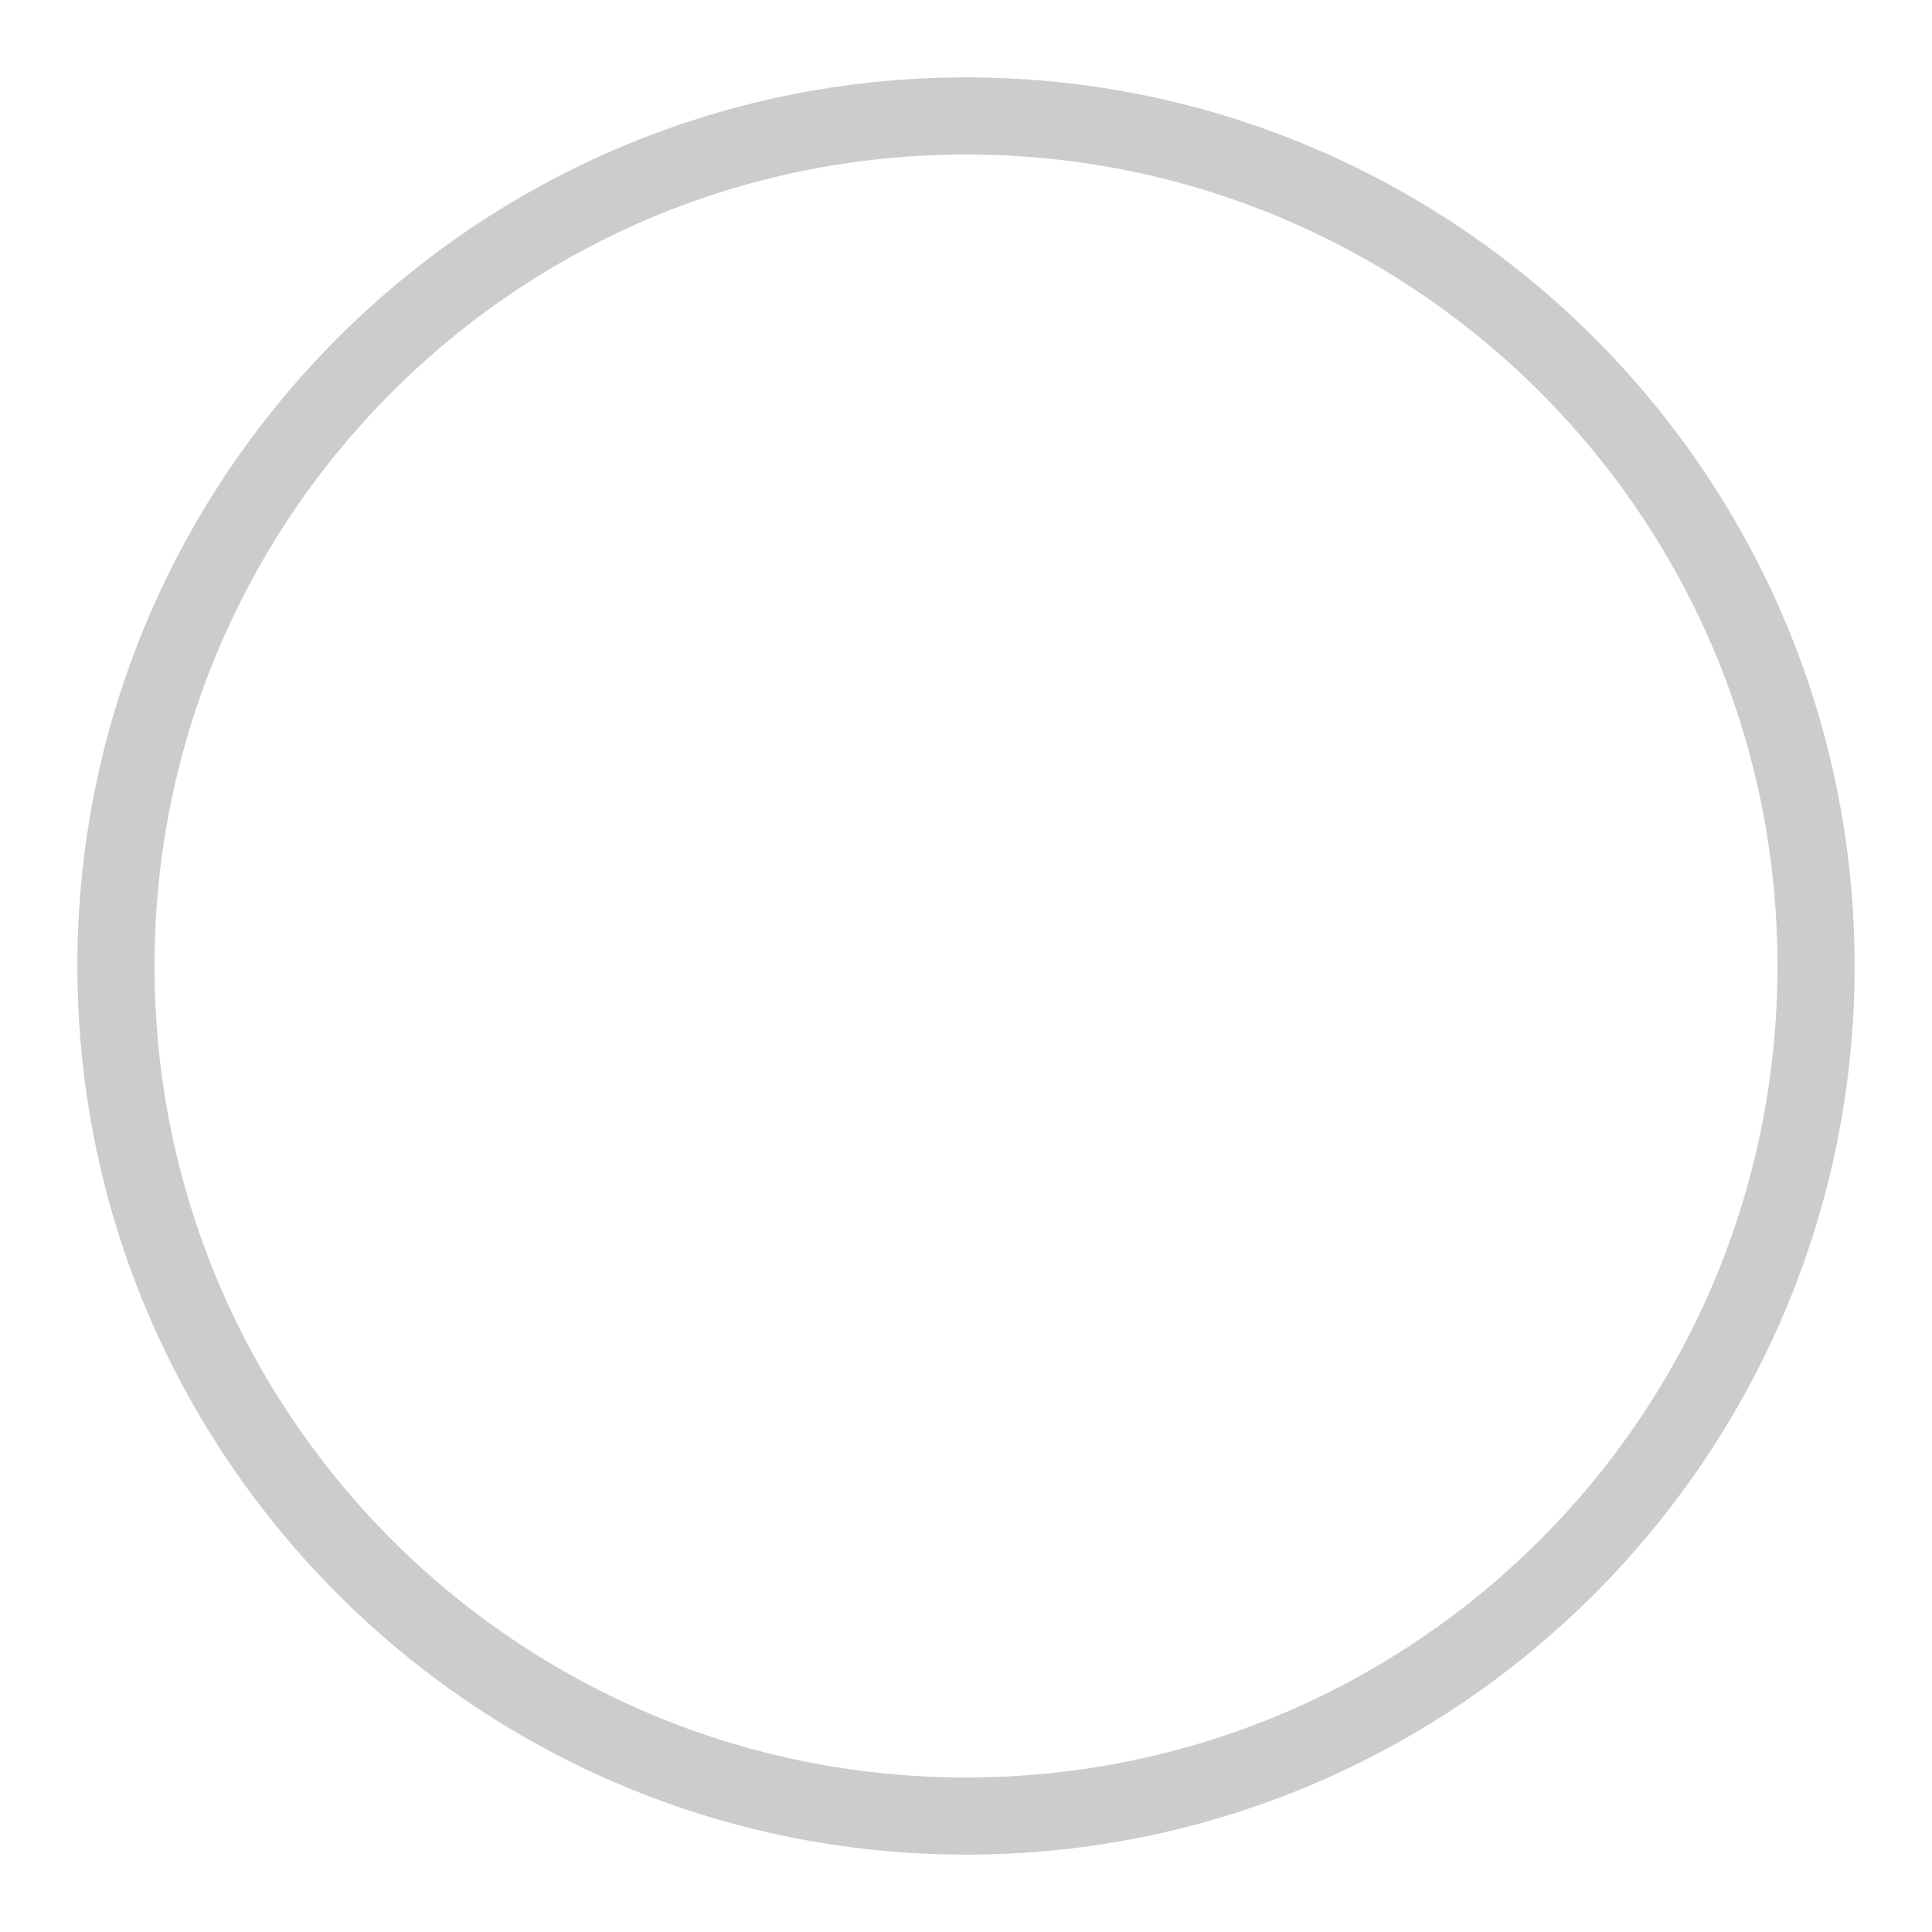 <?xml version="1.0" encoding="UTF-8"?>
<svg xmlns="http://www.w3.org/2000/svg" xmlns:xlink="http://www.w3.org/1999/xlink" width="40pt" height="40pt" viewBox="0 0 40 40" version="1.1">
<g id="surface16277253">
<path style=" stroke:none;fill-rule:nonzero;fill:rgb(80%,80%,80%);fill-opacity:1;" d="M 20 1.602 C 9.848 1.602 1.602 9.848 1.602 20 C 1.602 30.152 9.848 38.398 20 38.398 C 30.152 38.398 38.398 30.152 38.398 20 C 38.398 9.848 30.152 1.602 20 1.602 Z M 20 3.199 C 29.289 3.199 36.801 10.711 36.801 20 C 36.801 29.289 29.289 36.801 20 36.801 C 10.711 36.801 3.199 29.289 3.199 20 C 3.199 10.711 10.711 3.199 20 3.199 Z M 20 3.199 "/>
</g>
</svg>
